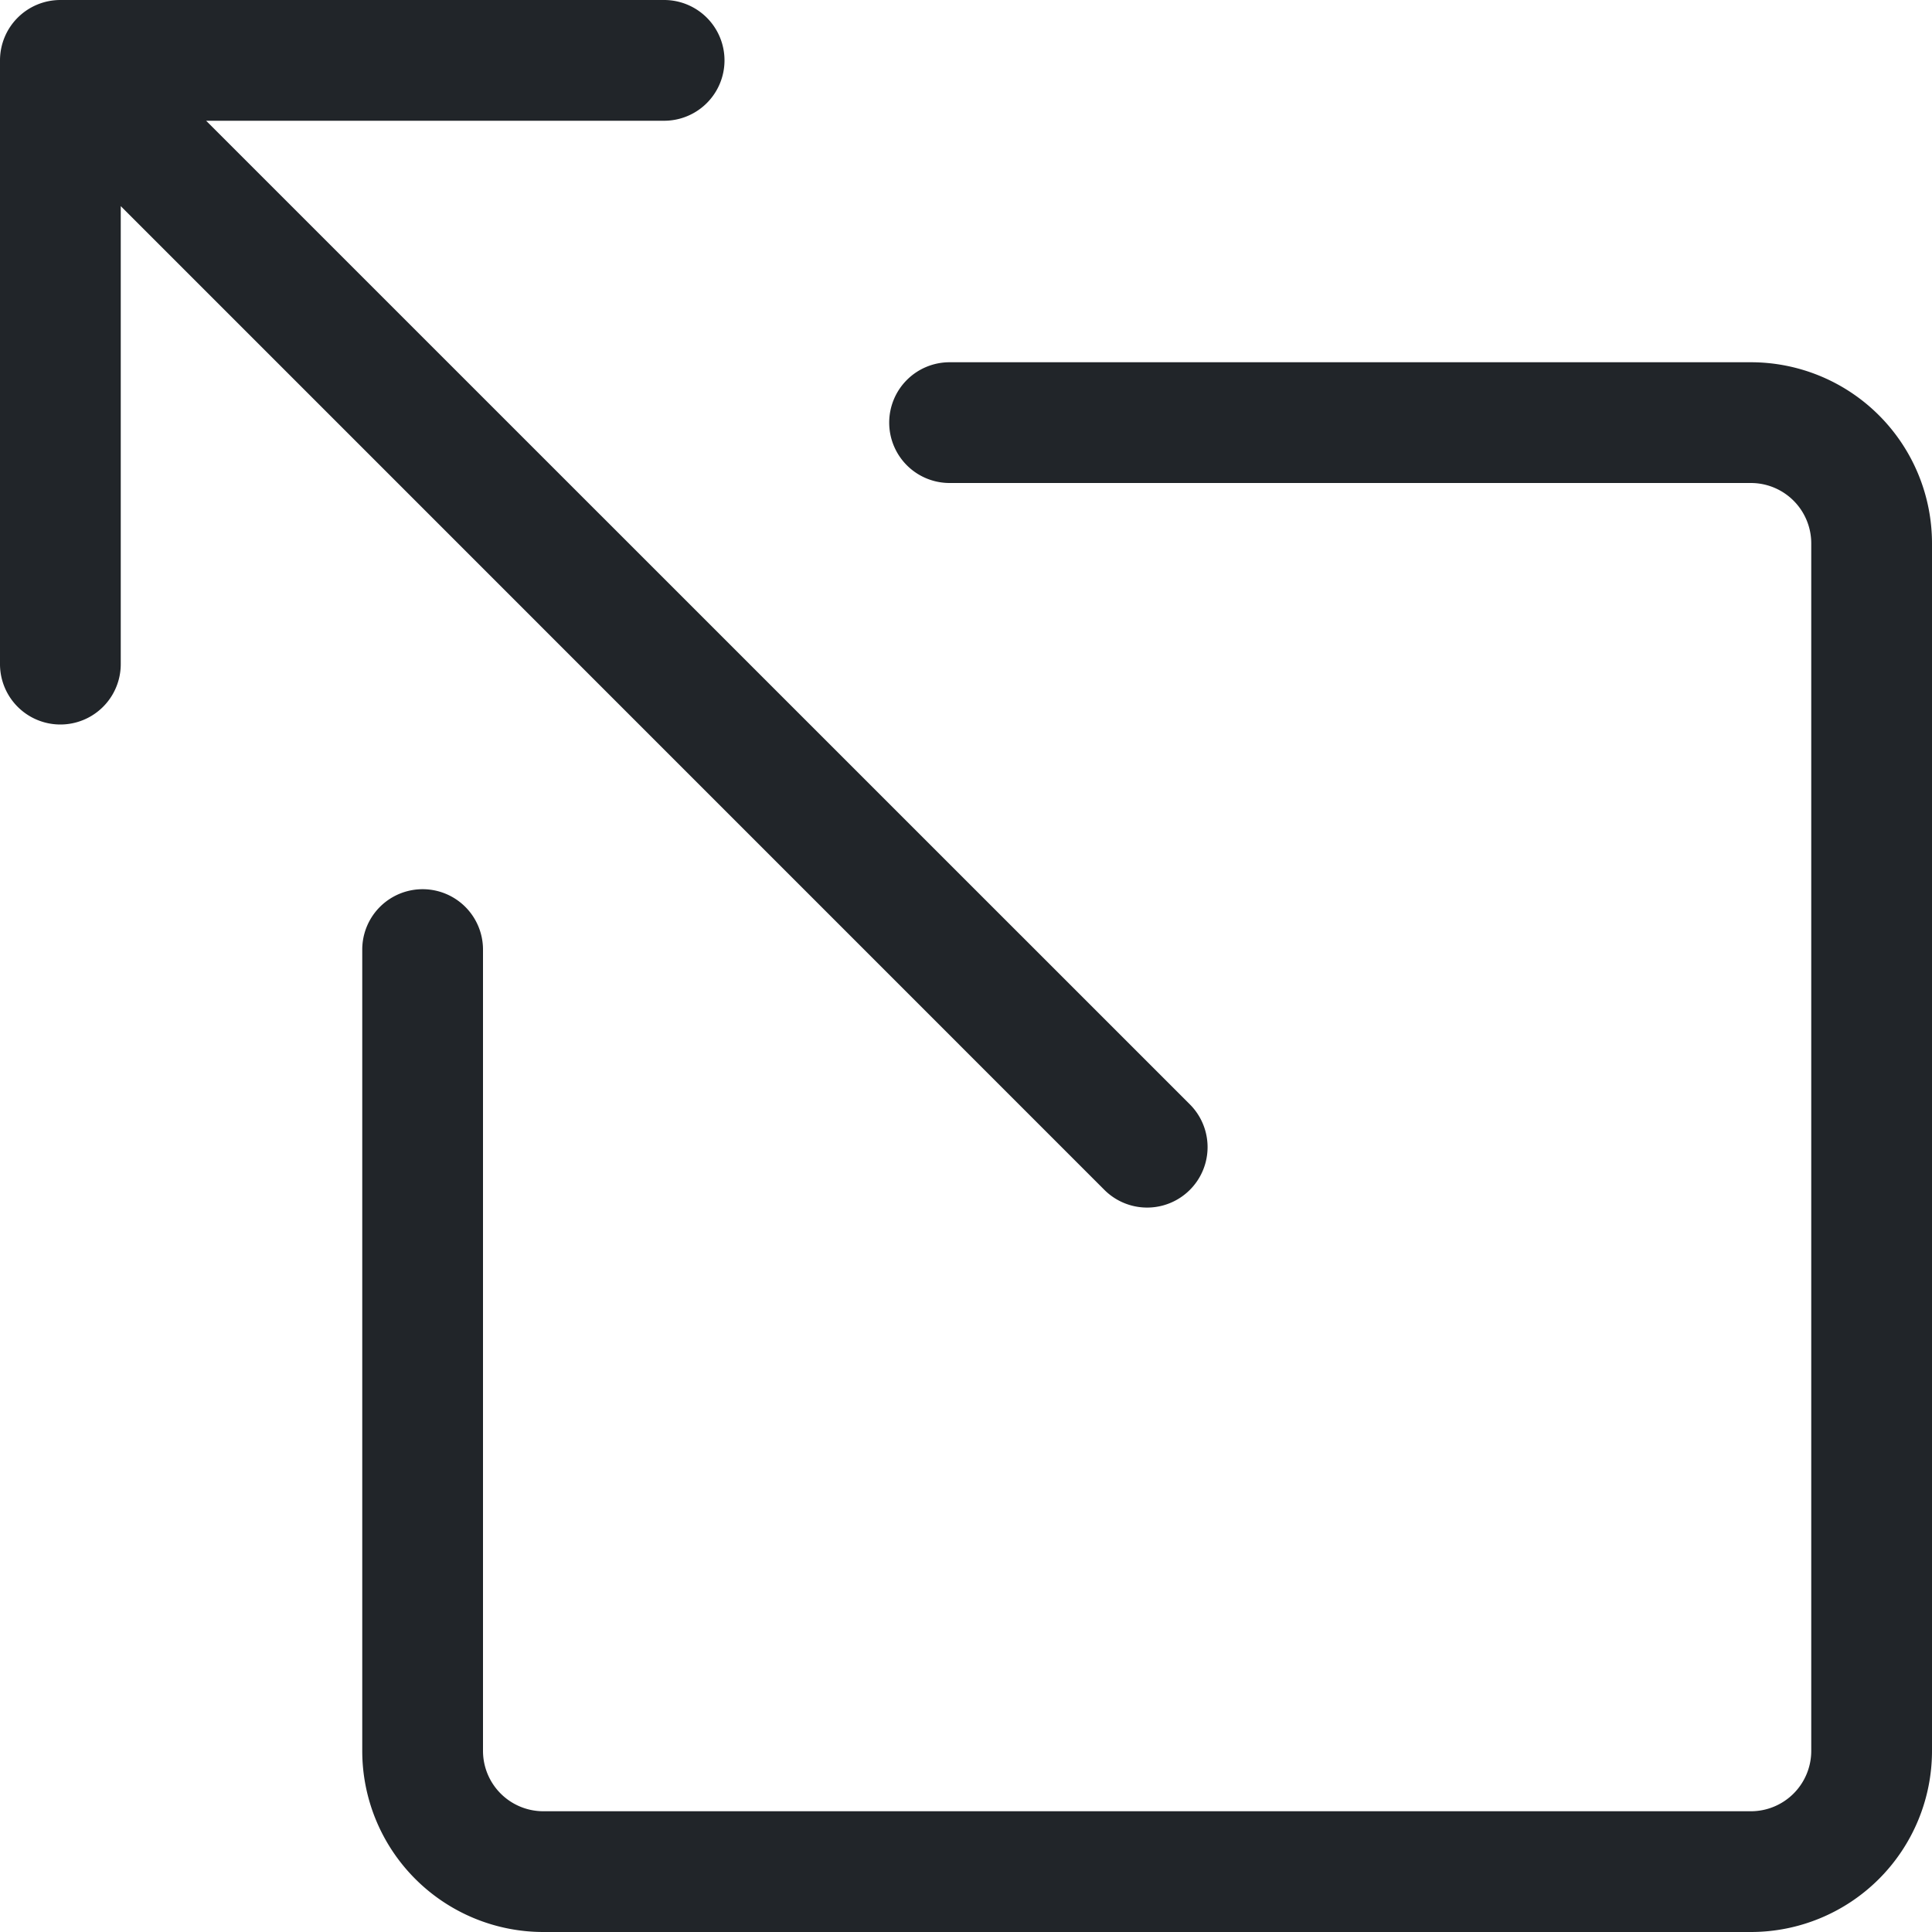 <svg xmlns="http://www.w3.org/2000/svg" width="16" height="16" fill="none" viewBox="0 0 16 16">
  <path fill="#212529" fill-rule="evenodd" d="M7.364 3.5a.5.5 0 0 1 .5-.5H14.5A1.5 1.5 0 0 1 16 4.5v10a1.5 1.5 0 0 1-1.5 1.5h-10A1.5 1.5 0 0 1 3 14.5V7.864a.5.5 0 1 1 1 0V14.5a.5.5 0 0 0 .5.5h10a.5.5 0 0 0 .5-.5v-10a.5.5 0 0 0-.5-.5H7.864a.5.5 0 0 1-.5-.5Z" clip-rule="evenodd"/>
  <path fill="#212529" fill-rule="evenodd" d="M0 .5A.5.5 0 0 1 .5 0h5a.5.5 0 0 1 0 1H1.707l8.147 8.146a.5.5 0 0 1-.708.708L1 1.707V5.5a.5.5 0 0 1-1 0v-5Z" clip-rule="evenodd"/>
</svg>
